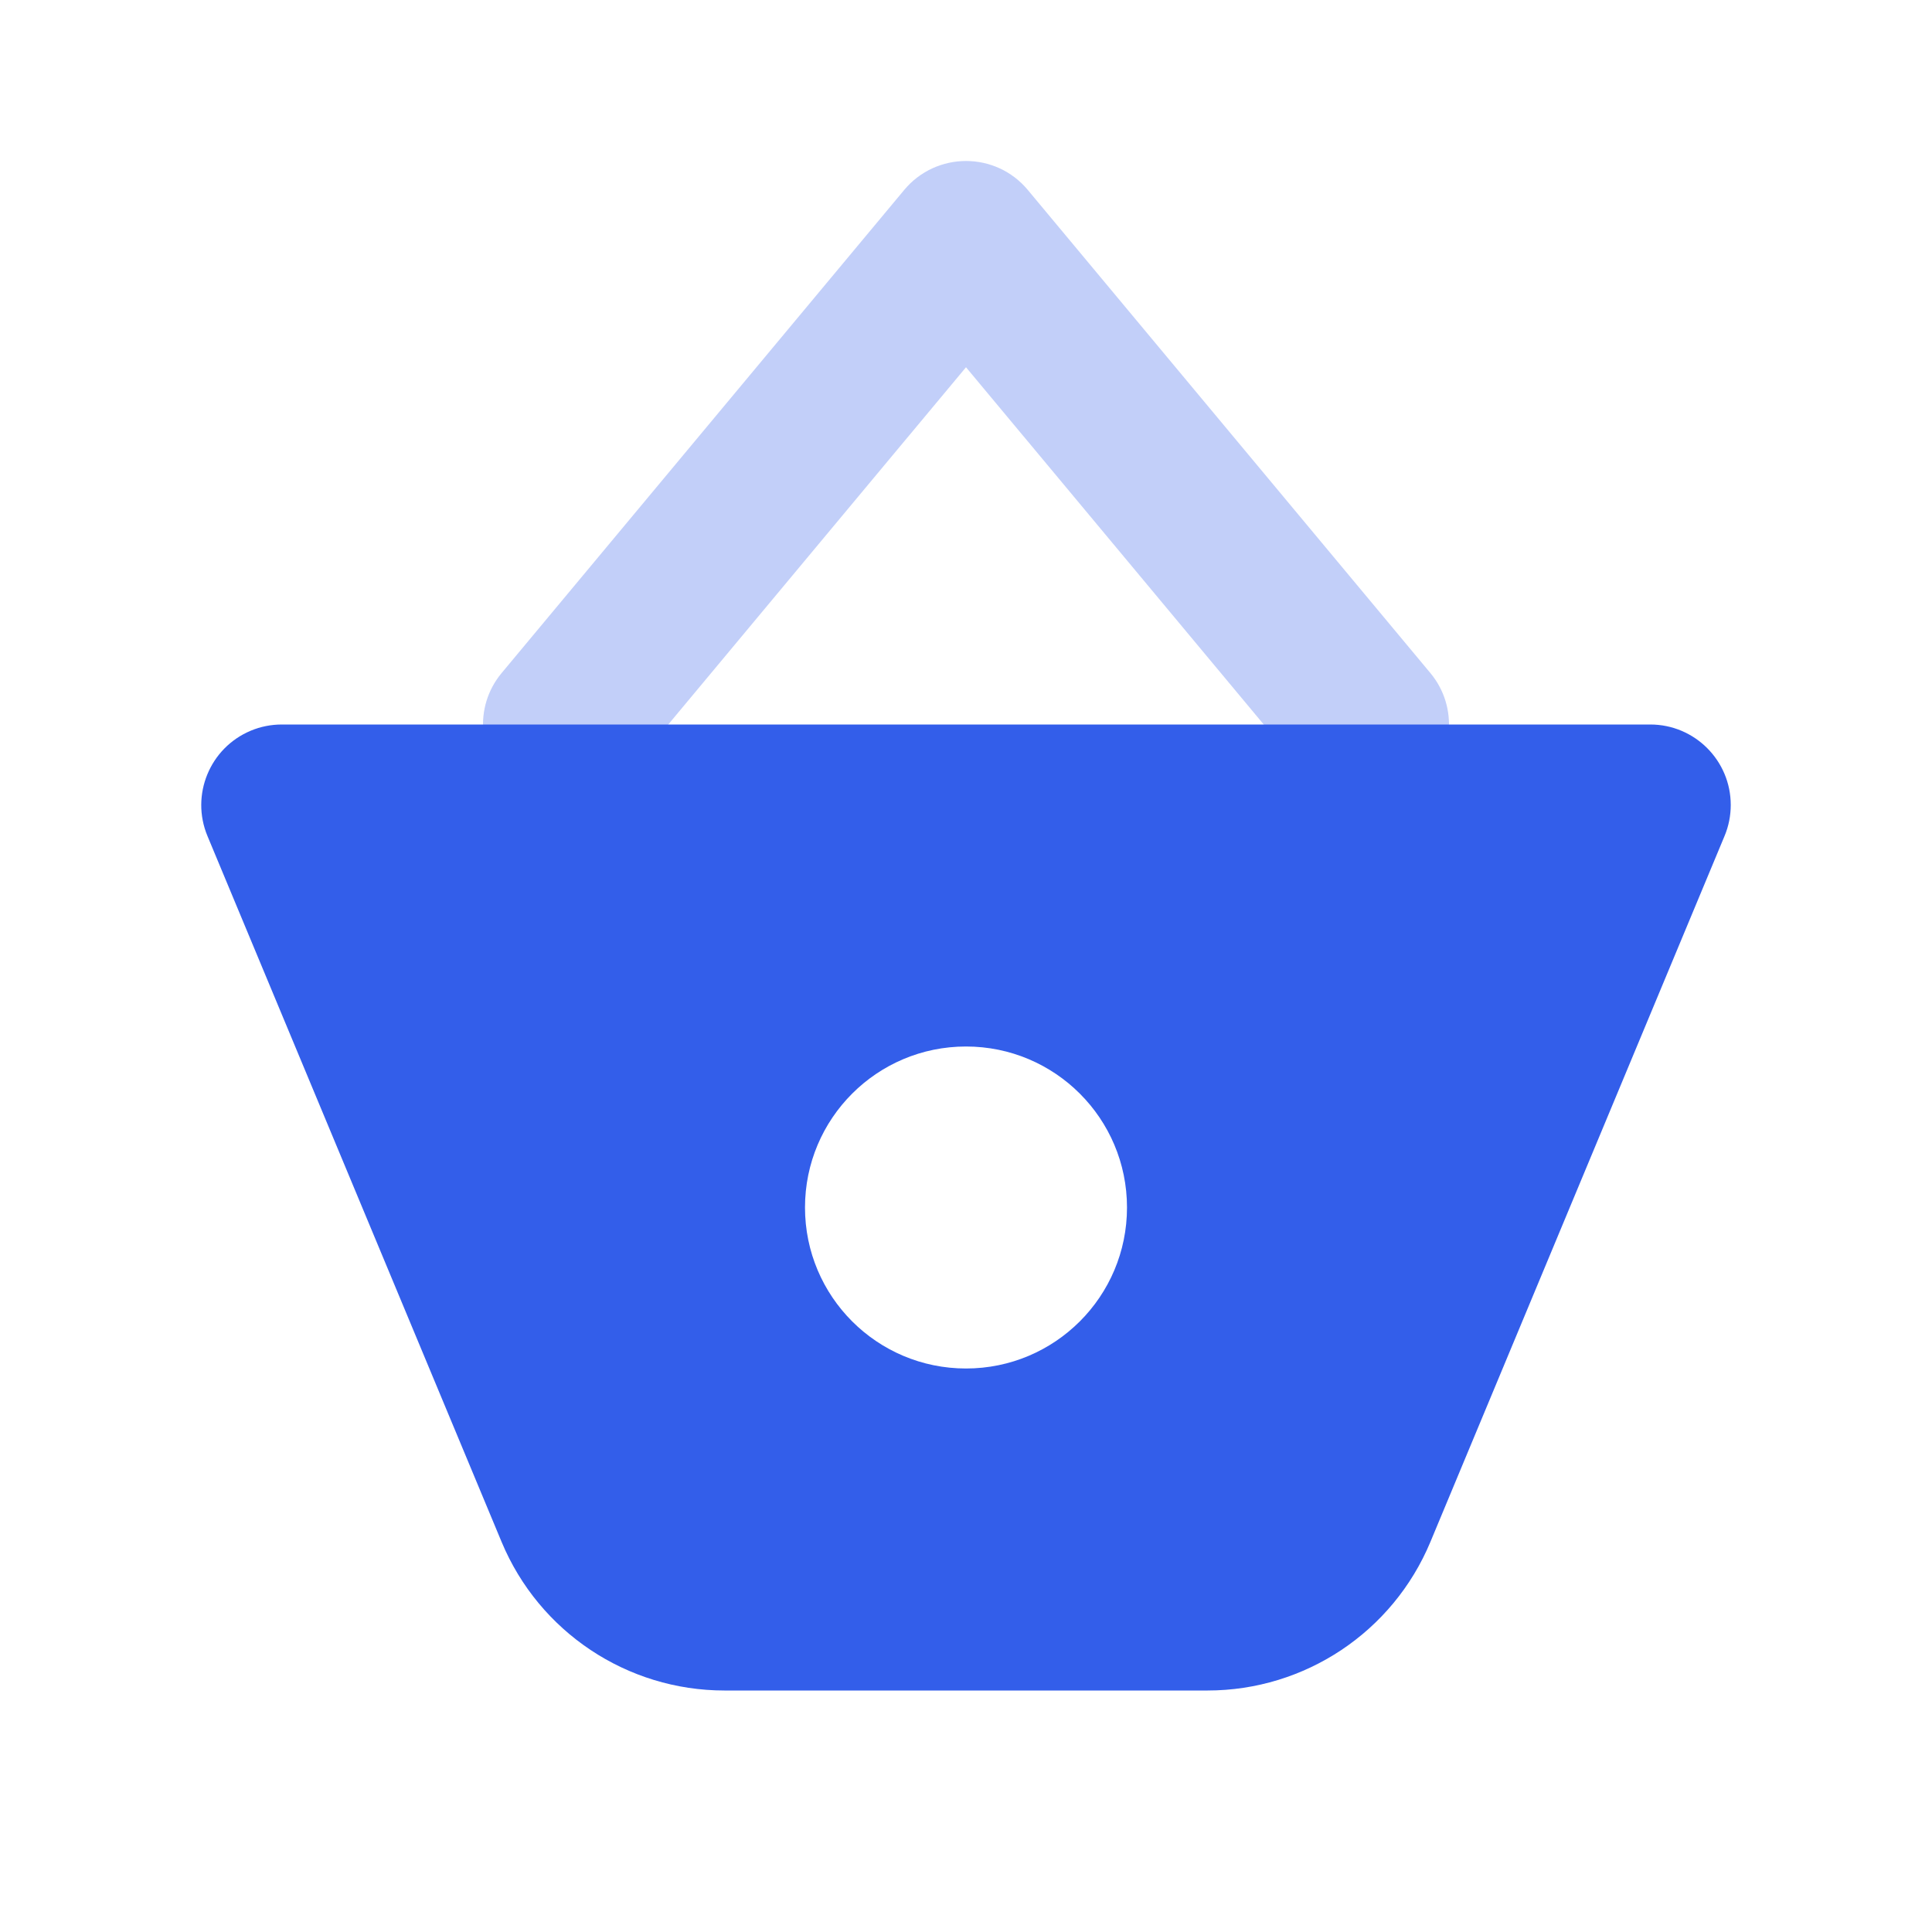 <svg height="24" viewBox="0 0 24 24" width="24" xmlns="http://www.w3.org/2000/svg"><g fill="none" fill-rule="evenodd"><path d="m0 0h24v24h-24z"/><g fill="#335eea"><path d="m12 4.562-4.232 5.078c-.354.424-.984.482-1.408.128-.424-.354-.482-.984-.128-1.408l5-6c.4-.48 1.137-.48 1.536 0l5 6c.354.424.296 1.055-.128 1.408-.424.354-1.055.296-1.408-.128z" opacity=".3"/><path d="m3.5 9h17c.552 0 1 .448 1 1 0 .132-.026.263-.077.385l-3.654 8.769c-.466 1.118-1.558 1.846-2.769 1.846h-6c-1.211 0-2.303-.728-2.769-1.846l-3.654-8.769c-.212-.51.029-1.095.538-1.308.122-.051.253-.077.385-.077zm8.5 8c1.105 0 2-.895 2-2s-.895-2-2-2-2 .895-2 2 .895 2 2 2z"/></g></g></svg>